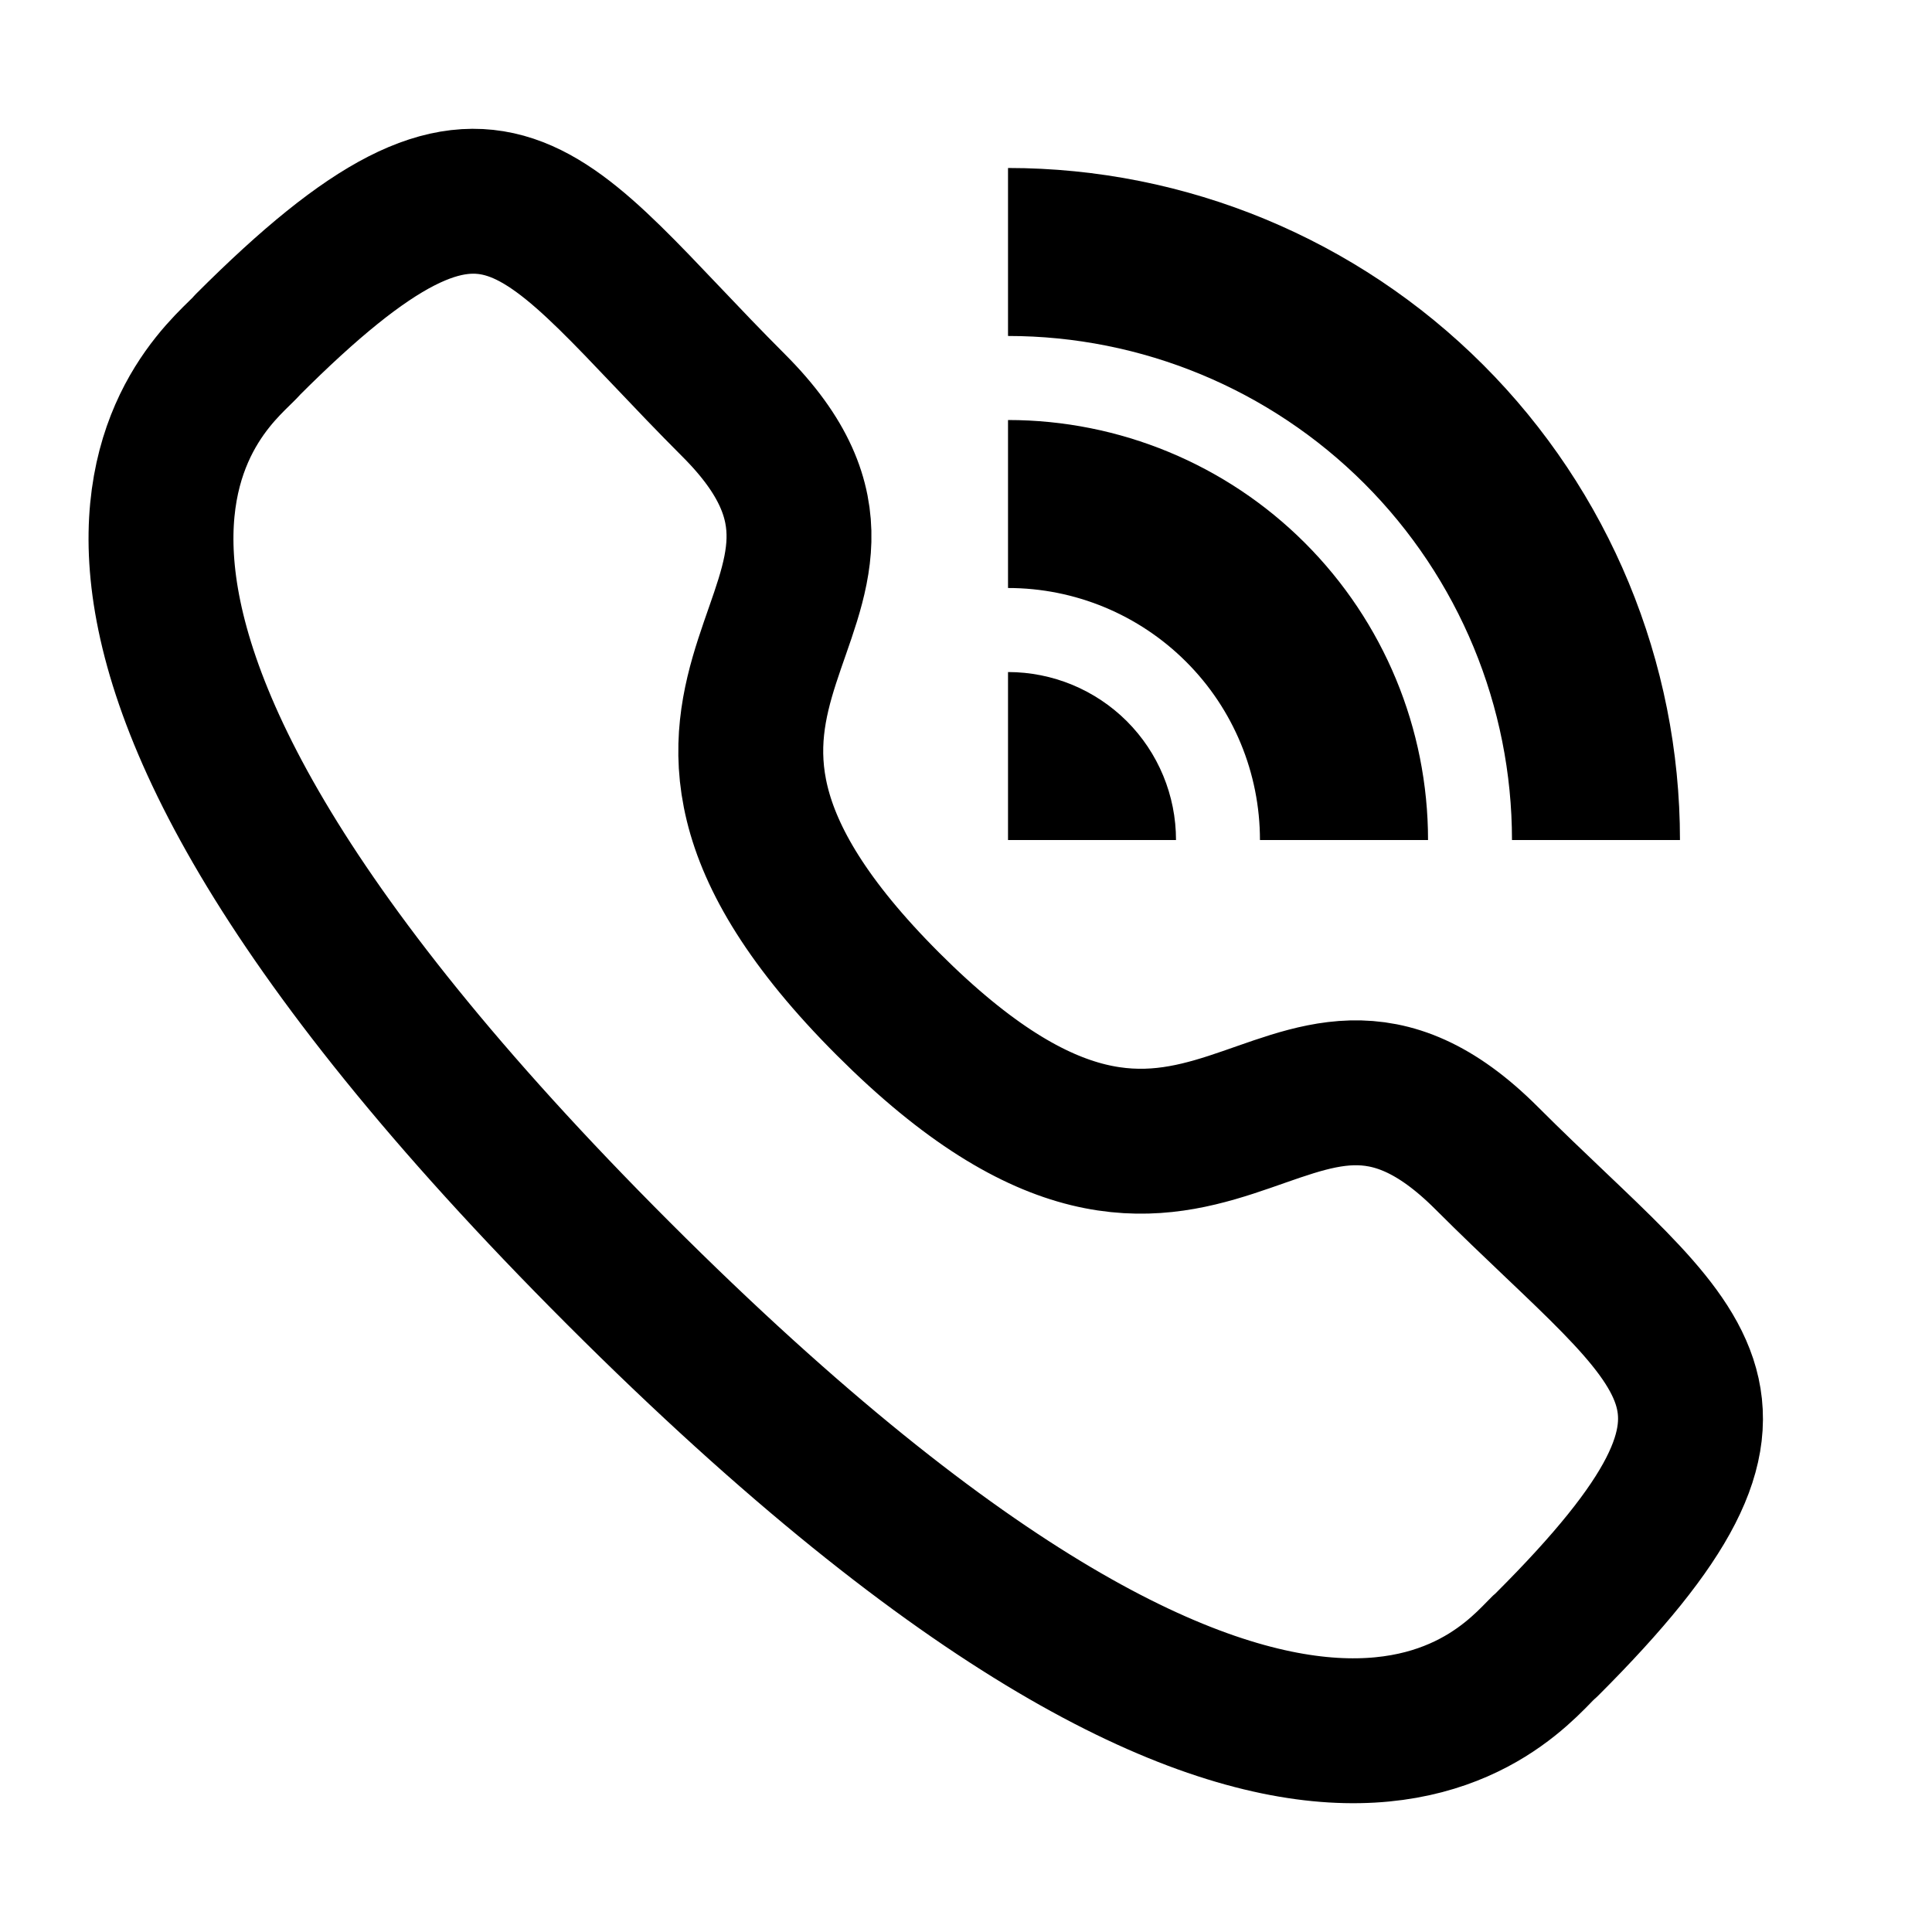 <svg width="20" height="20" viewBox="0 0 20 20" fill="none" xmlns="http://www.w3.org/2000/svg">
<path fill-rule="evenodd" clip-rule="evenodd" d="M9.193 10.394C12.517 13.717 13.271 9.872 15.388 11.987C17.428 14.027 18.602 14.436 16.016 17.021C15.692 17.281 13.634 20.412 6.404 13.183C-0.828 5.953 2.301 3.894 2.562 3.57C5.153 0.978 5.556 2.158 7.596 4.198C9.712 6.314 5.869 7.07 9.193 10.394Z" stroke="black" stroke-width="1.5" stroke-linecap="round" stroke-linejoin="round"/>
<path d="M10.435 6.957C10.896 6.957 11.338 7.14 11.665 7.466C11.991 7.792 12.174 8.234 12.174 8.696H10.435V6.957ZM10.435 4.348C11.588 4.348 12.694 4.806 13.509 5.621C14.325 6.437 14.783 7.543 14.783 8.696H13.043C13.043 8.004 12.769 7.34 12.279 6.851C11.79 6.362 11.127 6.087 10.435 6.087V4.348ZM10.435 1.739C12.28 1.739 14.049 2.472 15.354 3.777C16.658 5.081 17.391 6.851 17.391 8.696H15.652C15.652 7.312 15.102 5.985 14.124 5.006C13.146 4.028 11.819 3.478 10.435 3.478V1.739Z" fill="black"/>
</svg>
